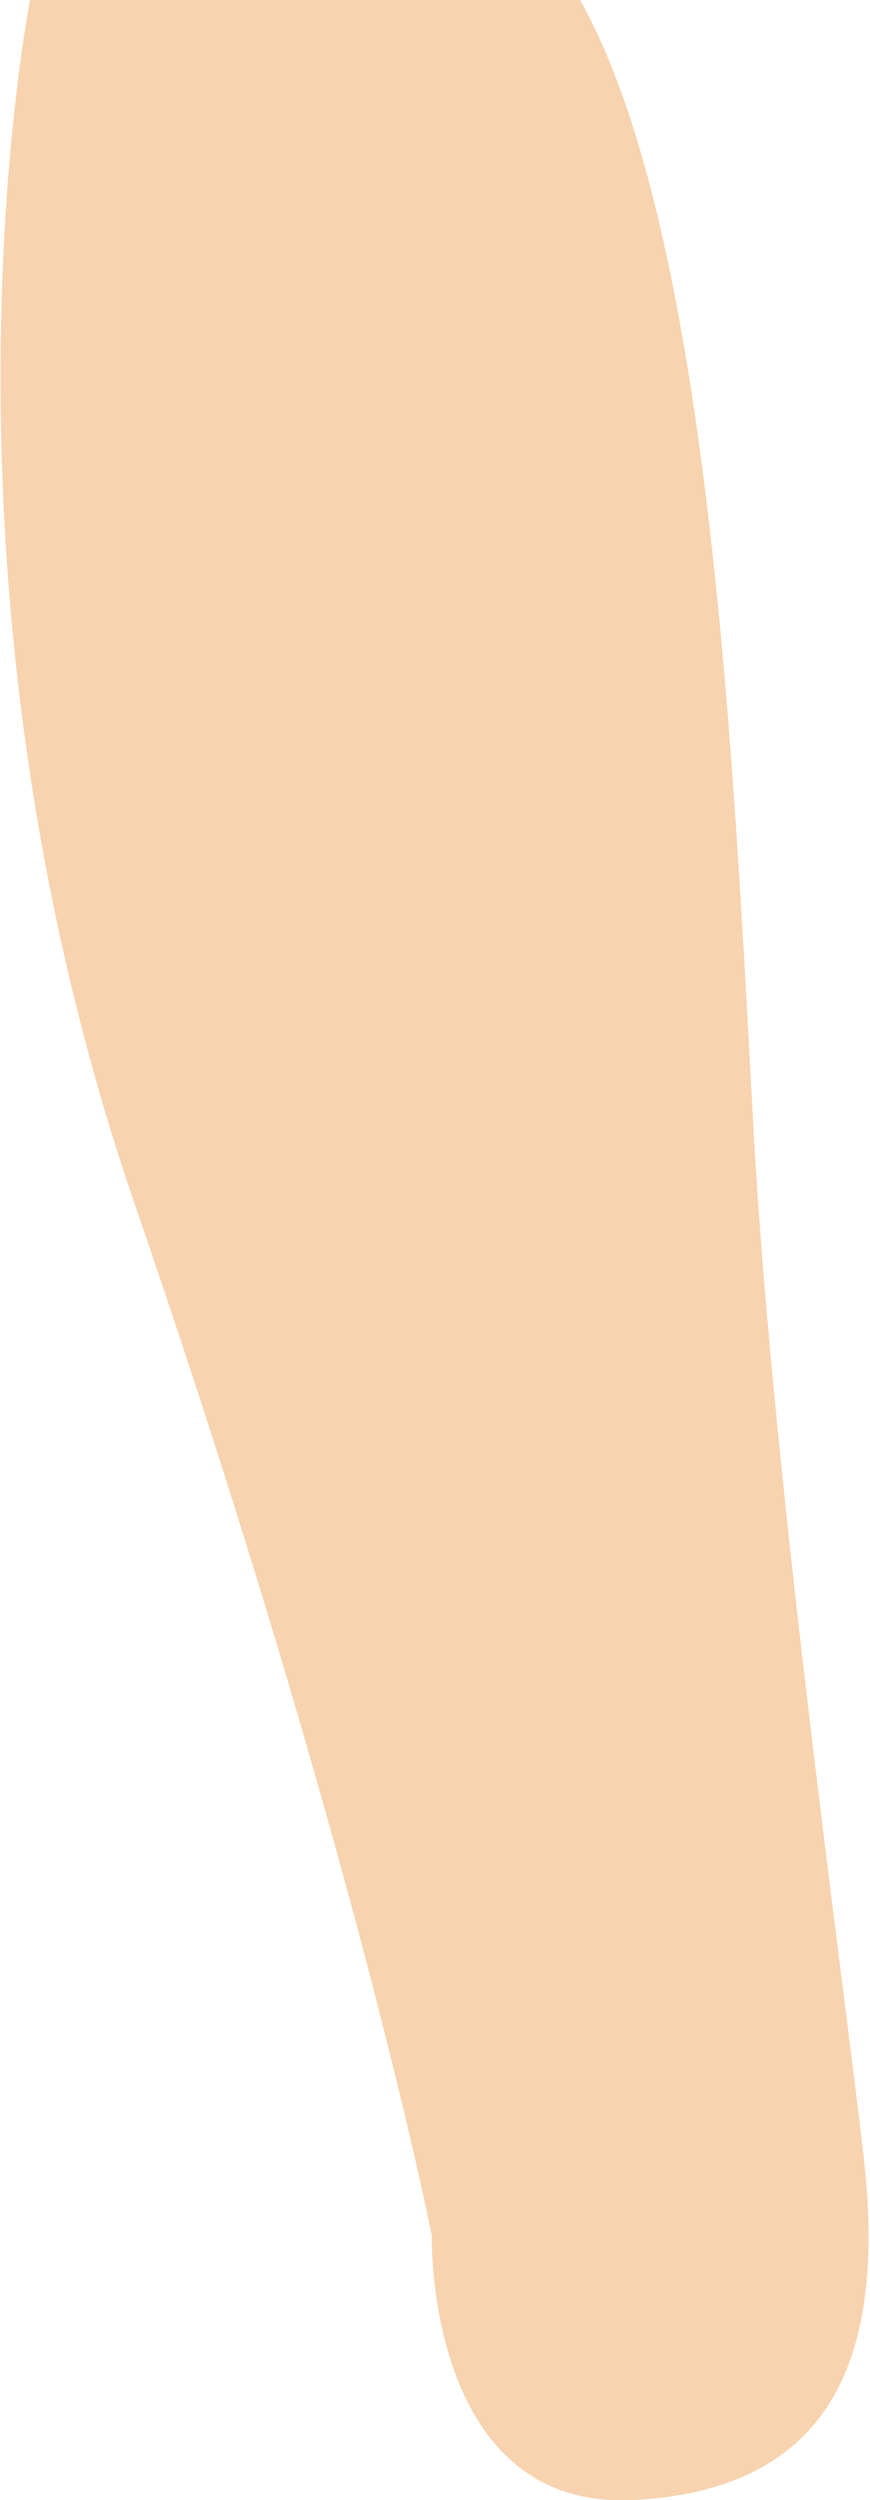 <!-- Generator: Adobe Illustrator 19.1.0, SVG Export Plug-In  -->
<svg version="1.1"
	 xmlns="http://www.w3.org/2000/svg" xmlns:xlink="http://www.w3.org/1999/xlink" xmlns:a="http://ns.adobe.com/AdobeSVGViewerExtensions/3.0/"
	 x="0px" y="0px" width="40.5px" height="116.3px" viewBox="0 0 40.5 116.3" style="enable-background:new 0 0 40.5 116.3;"
	 xml:space="preserve">
<style type="text/css">
	.st0{fill:#F7D3AF;}
</style>
<defs>
</defs>
<path id="XMLID_1_" class="st0" d="M1.4,0c0,0-5.3,26.5,4.9,56.1S20.1,104,20.1,104s-0.3,12.8,9.4,12.3c9.7-0.5,11.7-7.3,10.7-16
	s-4.2-31.4-5.1-47.4S33.2,11,27,0C14.2,0,1.4,0,1.4,0z"/>
</svg>
